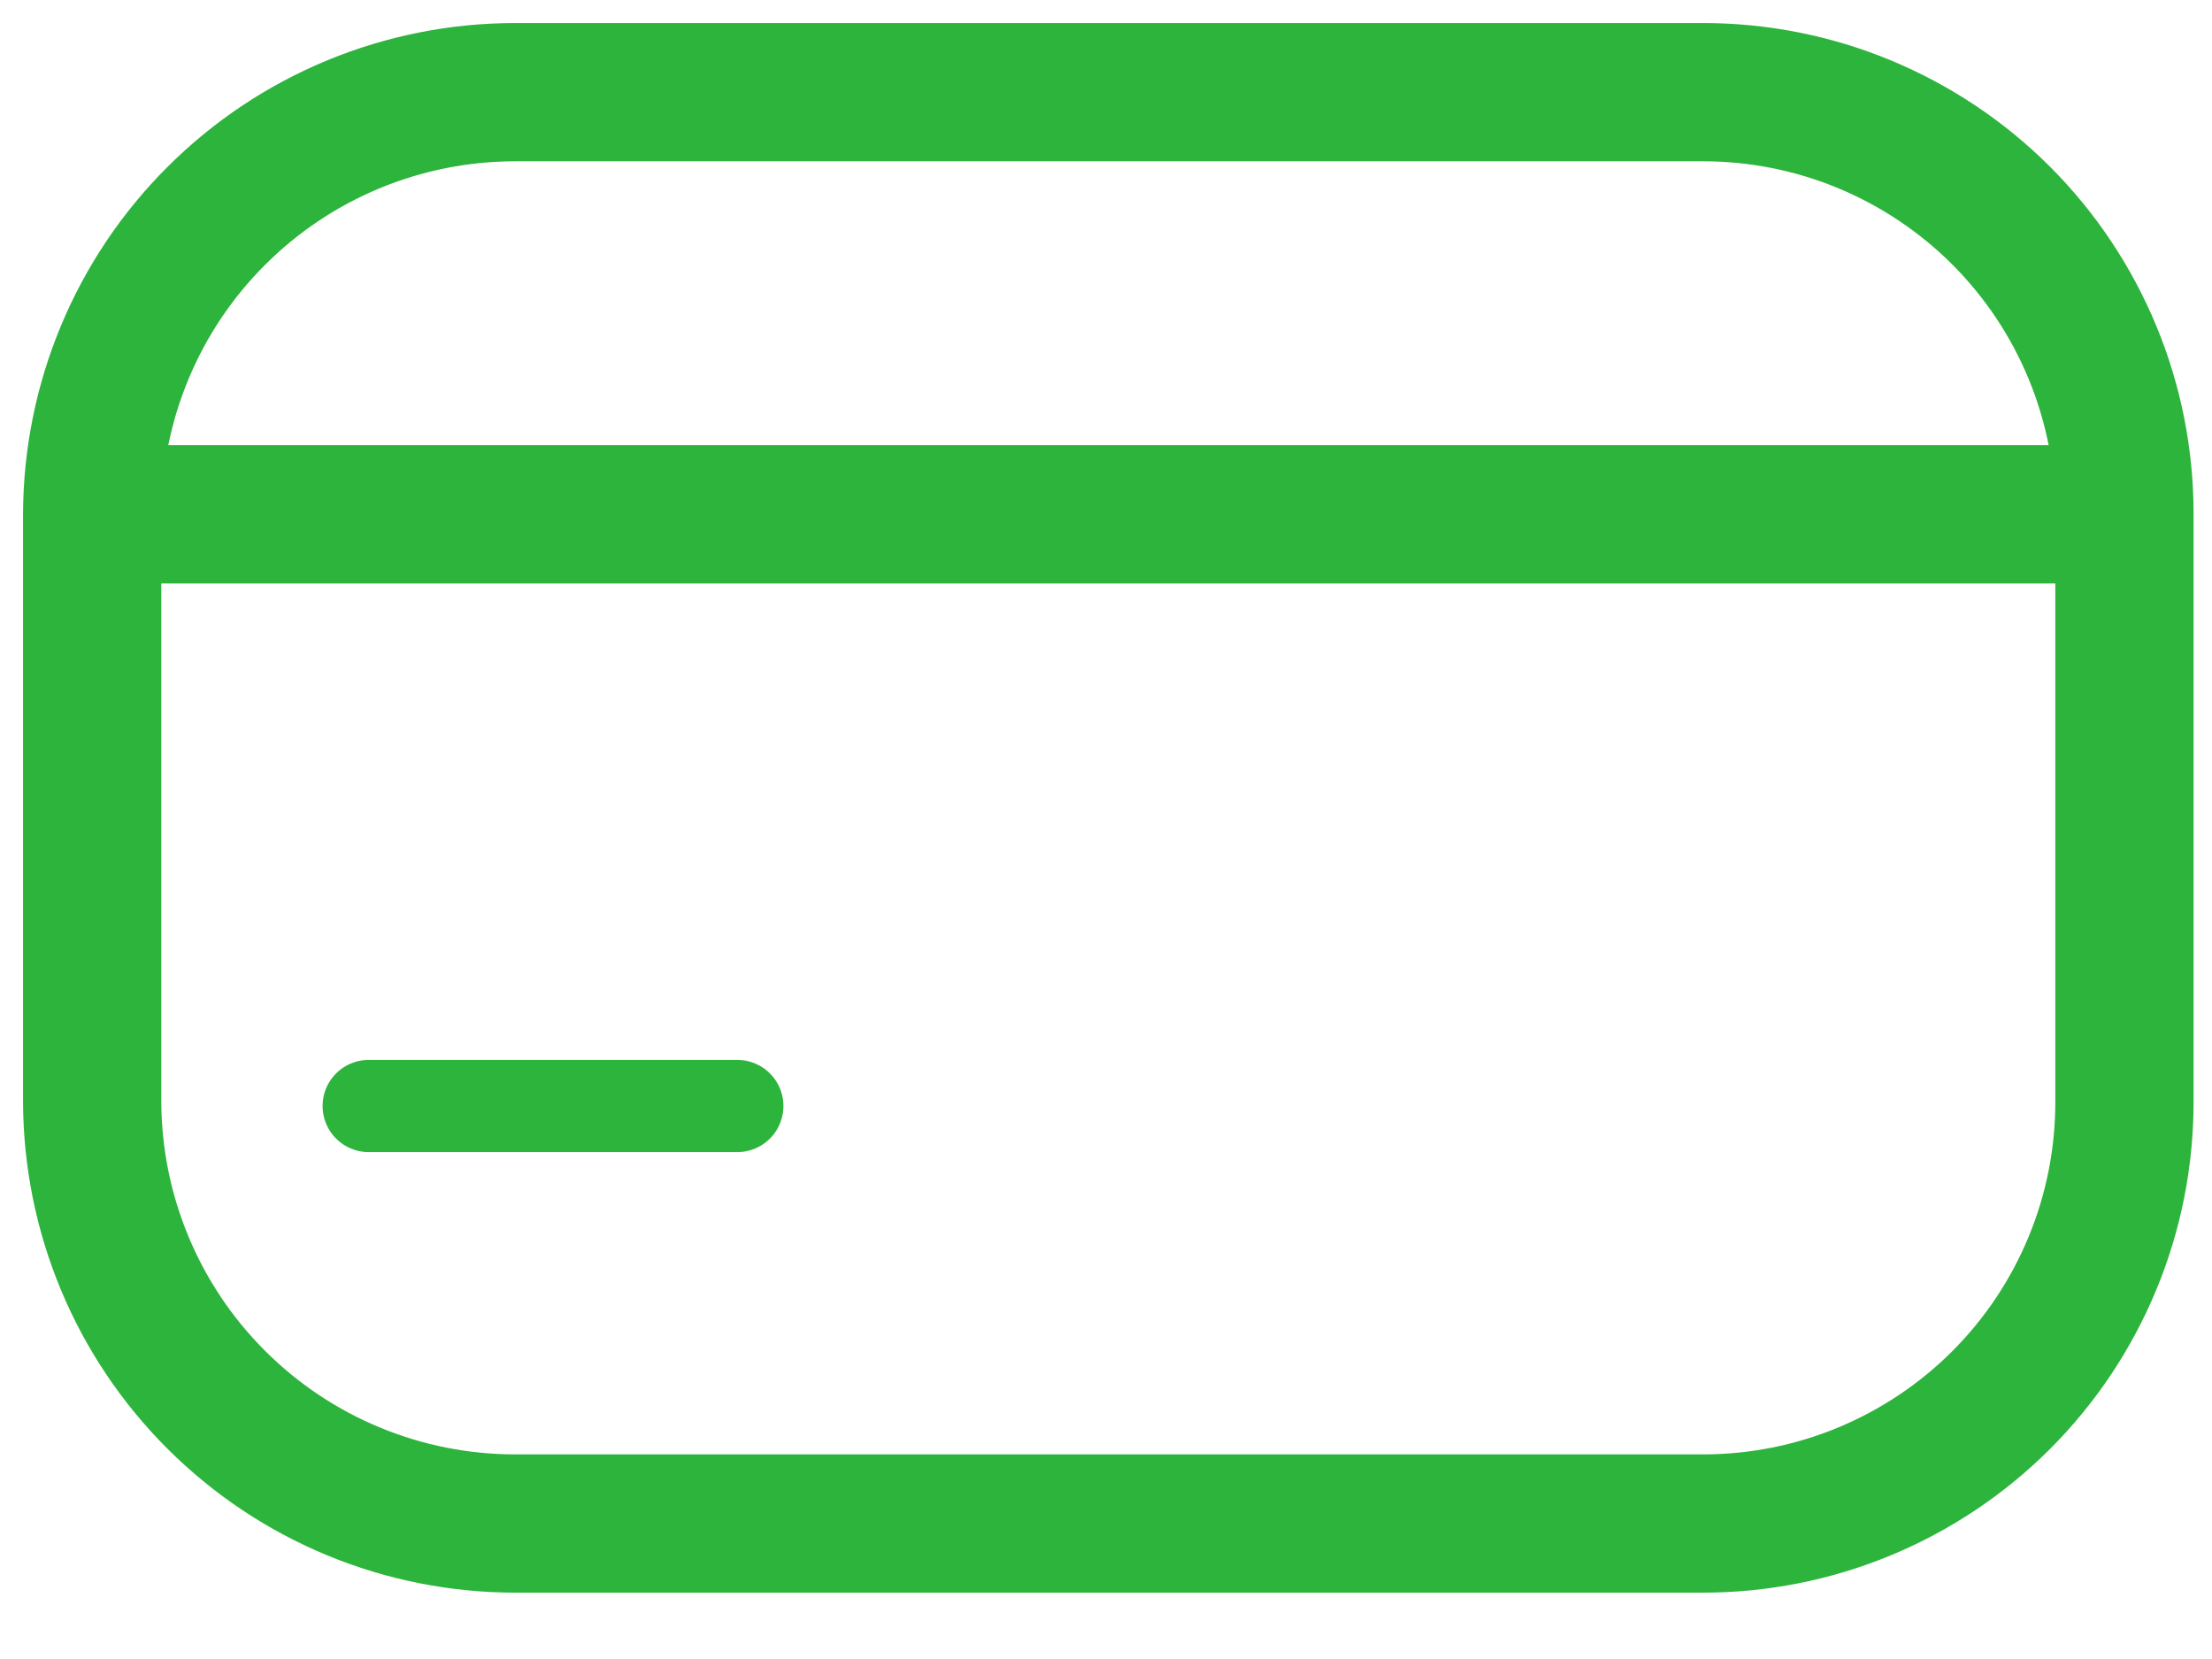 <svg width="24" height="18" viewBox="0 0 24 18" fill="none" xmlns="http://www.w3.org/2000/svg">
<path d="M1.229 5.58H22.768" stroke="#2CB43C" stroke-width="1.5" stroke-linecap="round" stroke-linejoin="round"/>
<path d="M7.73 16.53H5.59C4.374 16.53 3.208 16.048 2.348 15.189C1.487 14.331 1.003 13.166 1 11.95V5.58C1.003 4.364 1.487 3.199 2.348 2.341C3.208 1.482 4.374 1 5.59 1H18.47C19.072 0.999 19.668 1.116 20.224 1.346C20.78 1.576 21.286 1.913 21.712 2.339C22.137 2.764 22.474 3.269 22.704 3.826C22.934 4.382 23.051 4.978 23.05 5.58V11.95C23.051 12.552 22.934 13.148 22.704 13.704C22.474 14.261 22.137 14.766 21.712 15.191C21.286 15.617 20.78 15.954 20.224 16.184C19.668 16.414 19.072 16.531 18.47 16.53H7.73Z" stroke="#2CB43C" stroke-width="1.5" stroke-linecap="round" stroke-linejoin="round"/>
<path d="M4 12H8" stroke="#2CB43C" stroke-linecap="round"/>
</svg>
